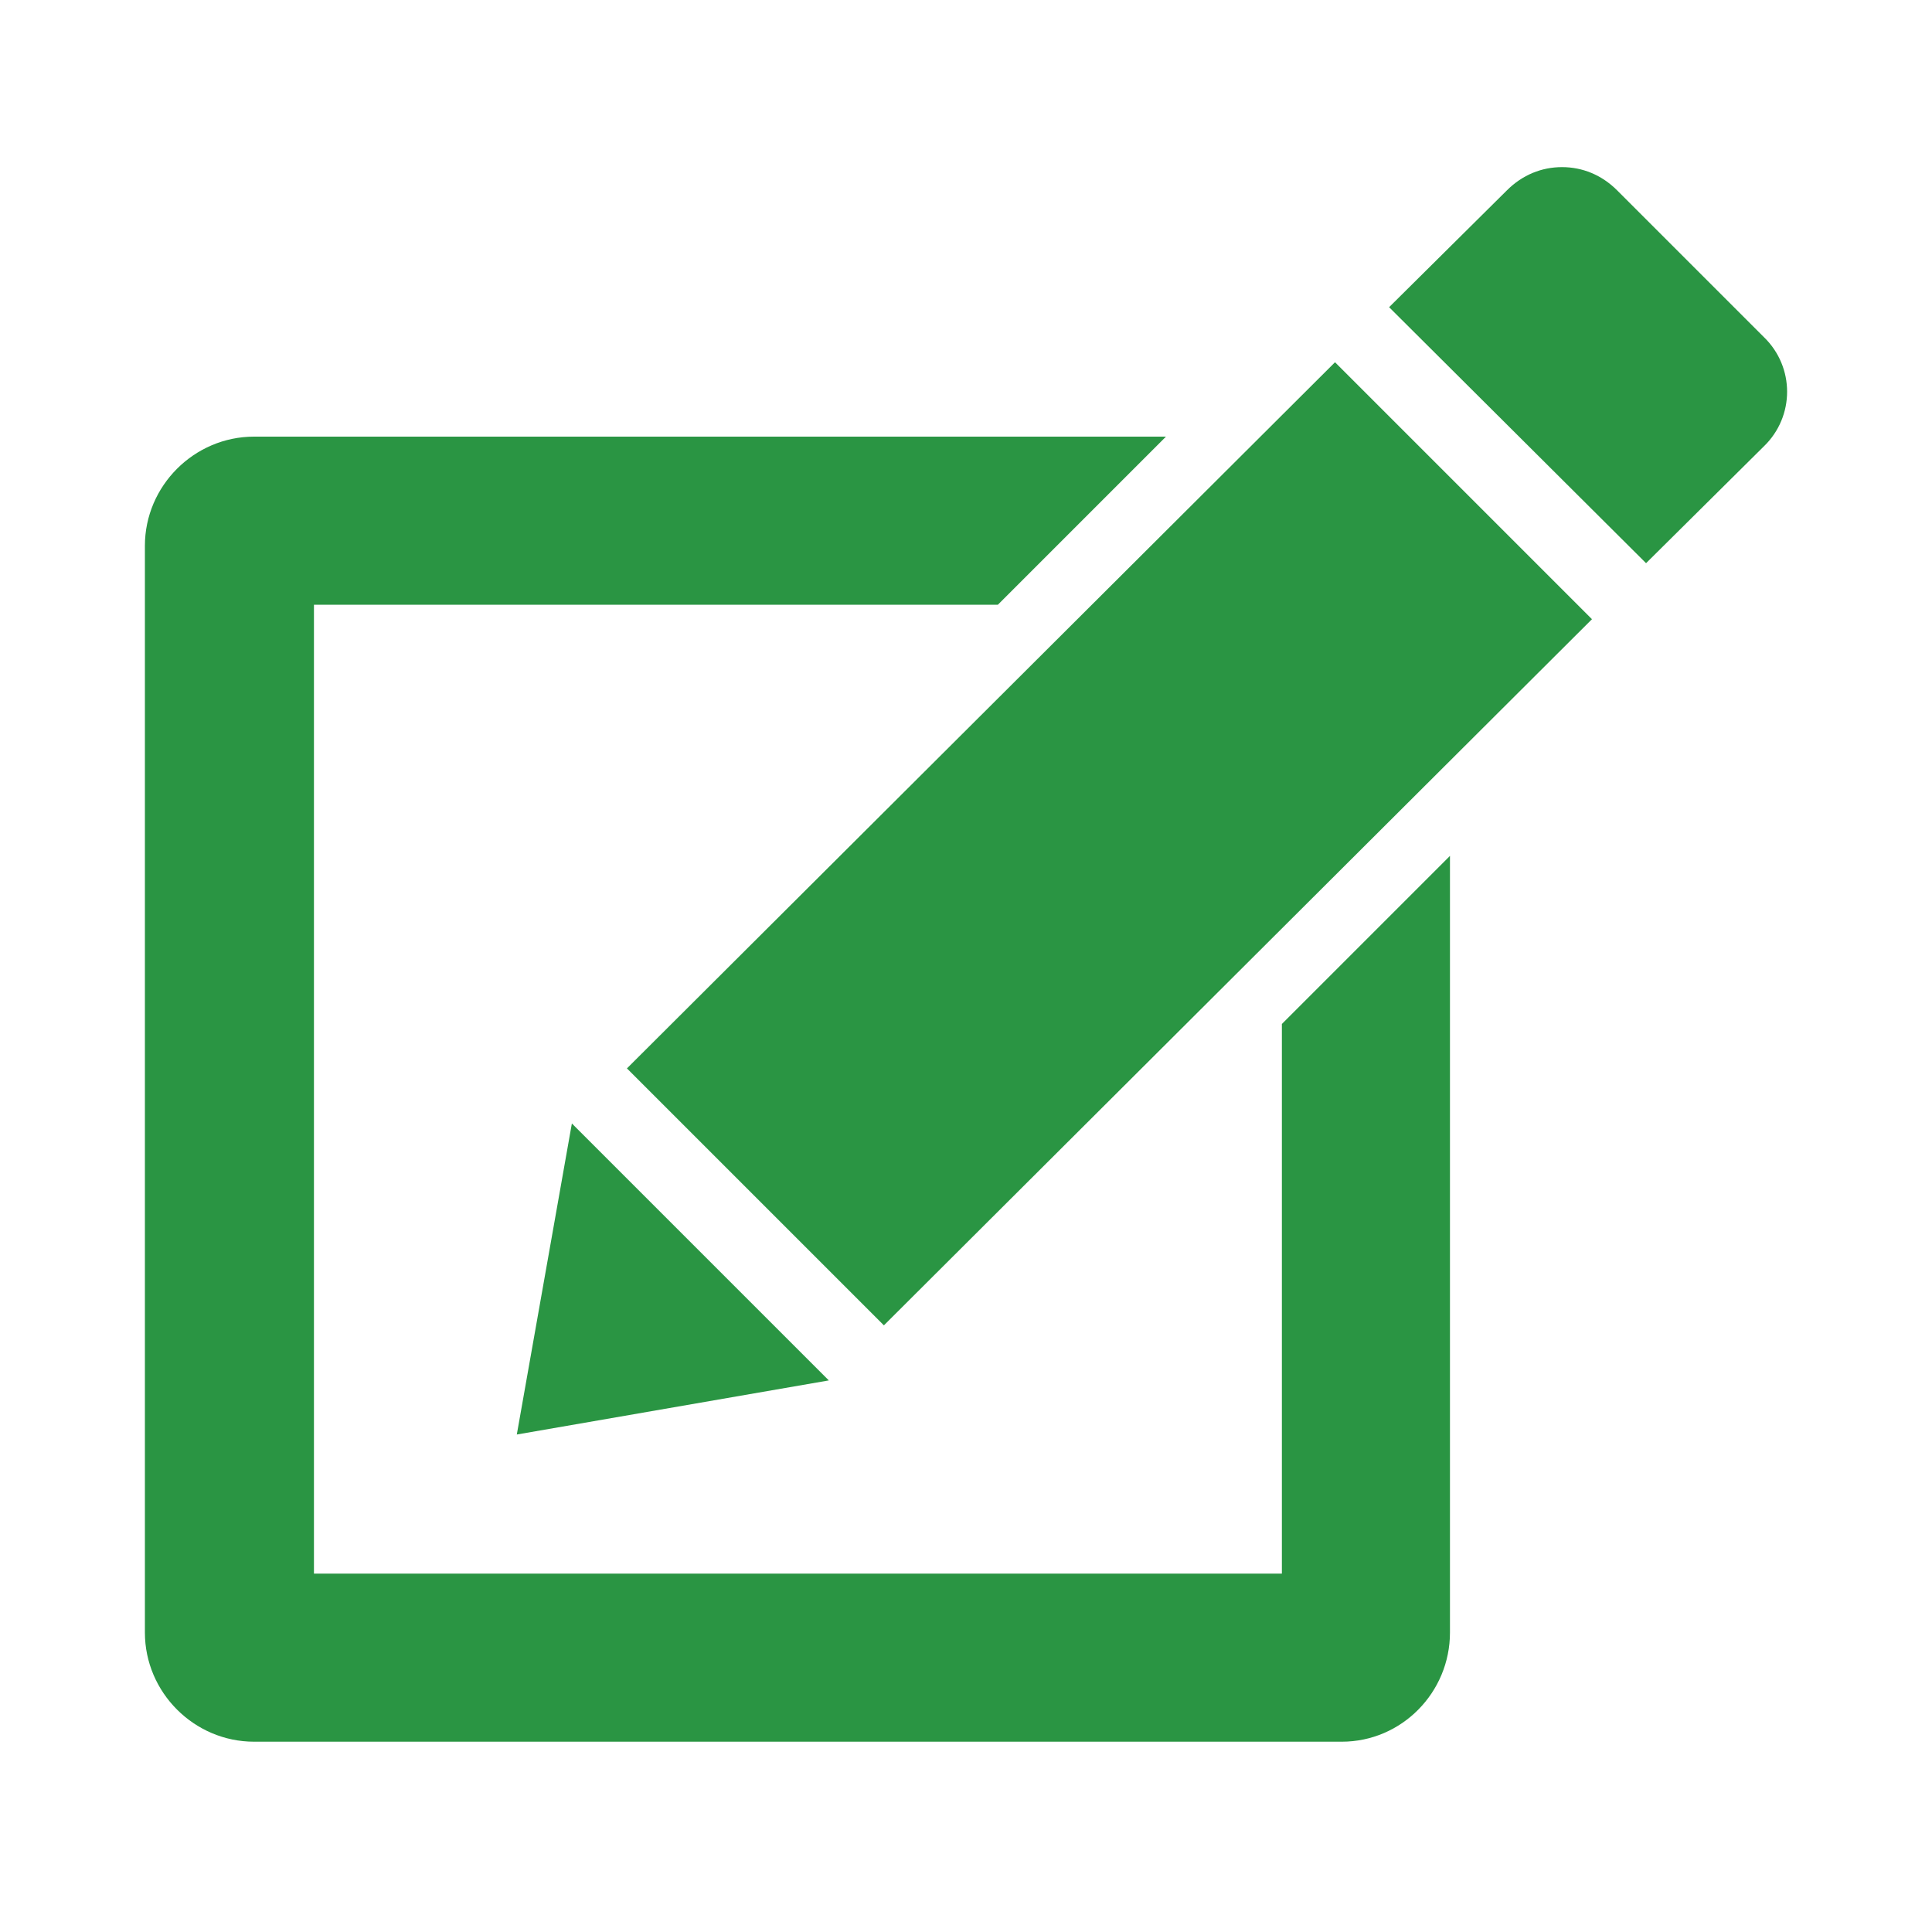 <?xml version="1.0" encoding="utf-8"?>
<!-- Generator: Adobe Illustrator 19.2.0, SVG Export Plug-In . SVG Version: 6.00 Build 0)  -->
<svg version="1.1" xmlns="http://www.w3.org/2000/svg" xmlns:xlink="http://www.w3.org/1999/xlink" x="0px" y="0px"
	 viewBox="0 0 200 200" style="enable-background:new 0 0 200 200;" xml:space="preserve">
<style type="text/css">
	.st0{fill:#2A9543;}
</style>
<g id="Capa_1">
	<g id="Capa_1_1_">
	</g>
	<g id="Add_picture">
	</g>
	<g id="Blog">
	</g>
	<g id="Snowy_Mountains">
	</g>
</g>
<g id="Checkbox_Pen_Outline">
	<g>
		<g>
			<g>
				<path class="st0" d="M182.6,34.9l-15.2-15.2c-1.6-1.6-3.6-2.4-5.7-2.4c-2.1,0-4.1,0.8-5.7,2.4l-12.2,12.1l26.6,26.5l12.2-12.1
					C185.8,43.1,185.8,38,182.6,34.9z"/>
				<polygon class="st0" points="64.9,110.6 91.5,137.2 164.8,64.1 138.2,37.5 				"/>
				<polygon class="st0" points="59.2,116.3 53.5,148.5 85.8,142.9 				"/>
				<path class="st0" d="M132.7,162.9H32.5V62.6h70.8l17.4-17.4H26.3c-6.2,0-11.3,5.1-11.3,11.3V169c0,6.2,5.1,11.3,11.3,11.3h112.6
					c6.2,0,11.2-5.1,11.2-11.3V88.6l-17.4,17.4L132.7,162.9L132.7,162.9z"/>
			</g>
		</g>
	</g>
</g>
</svg>
